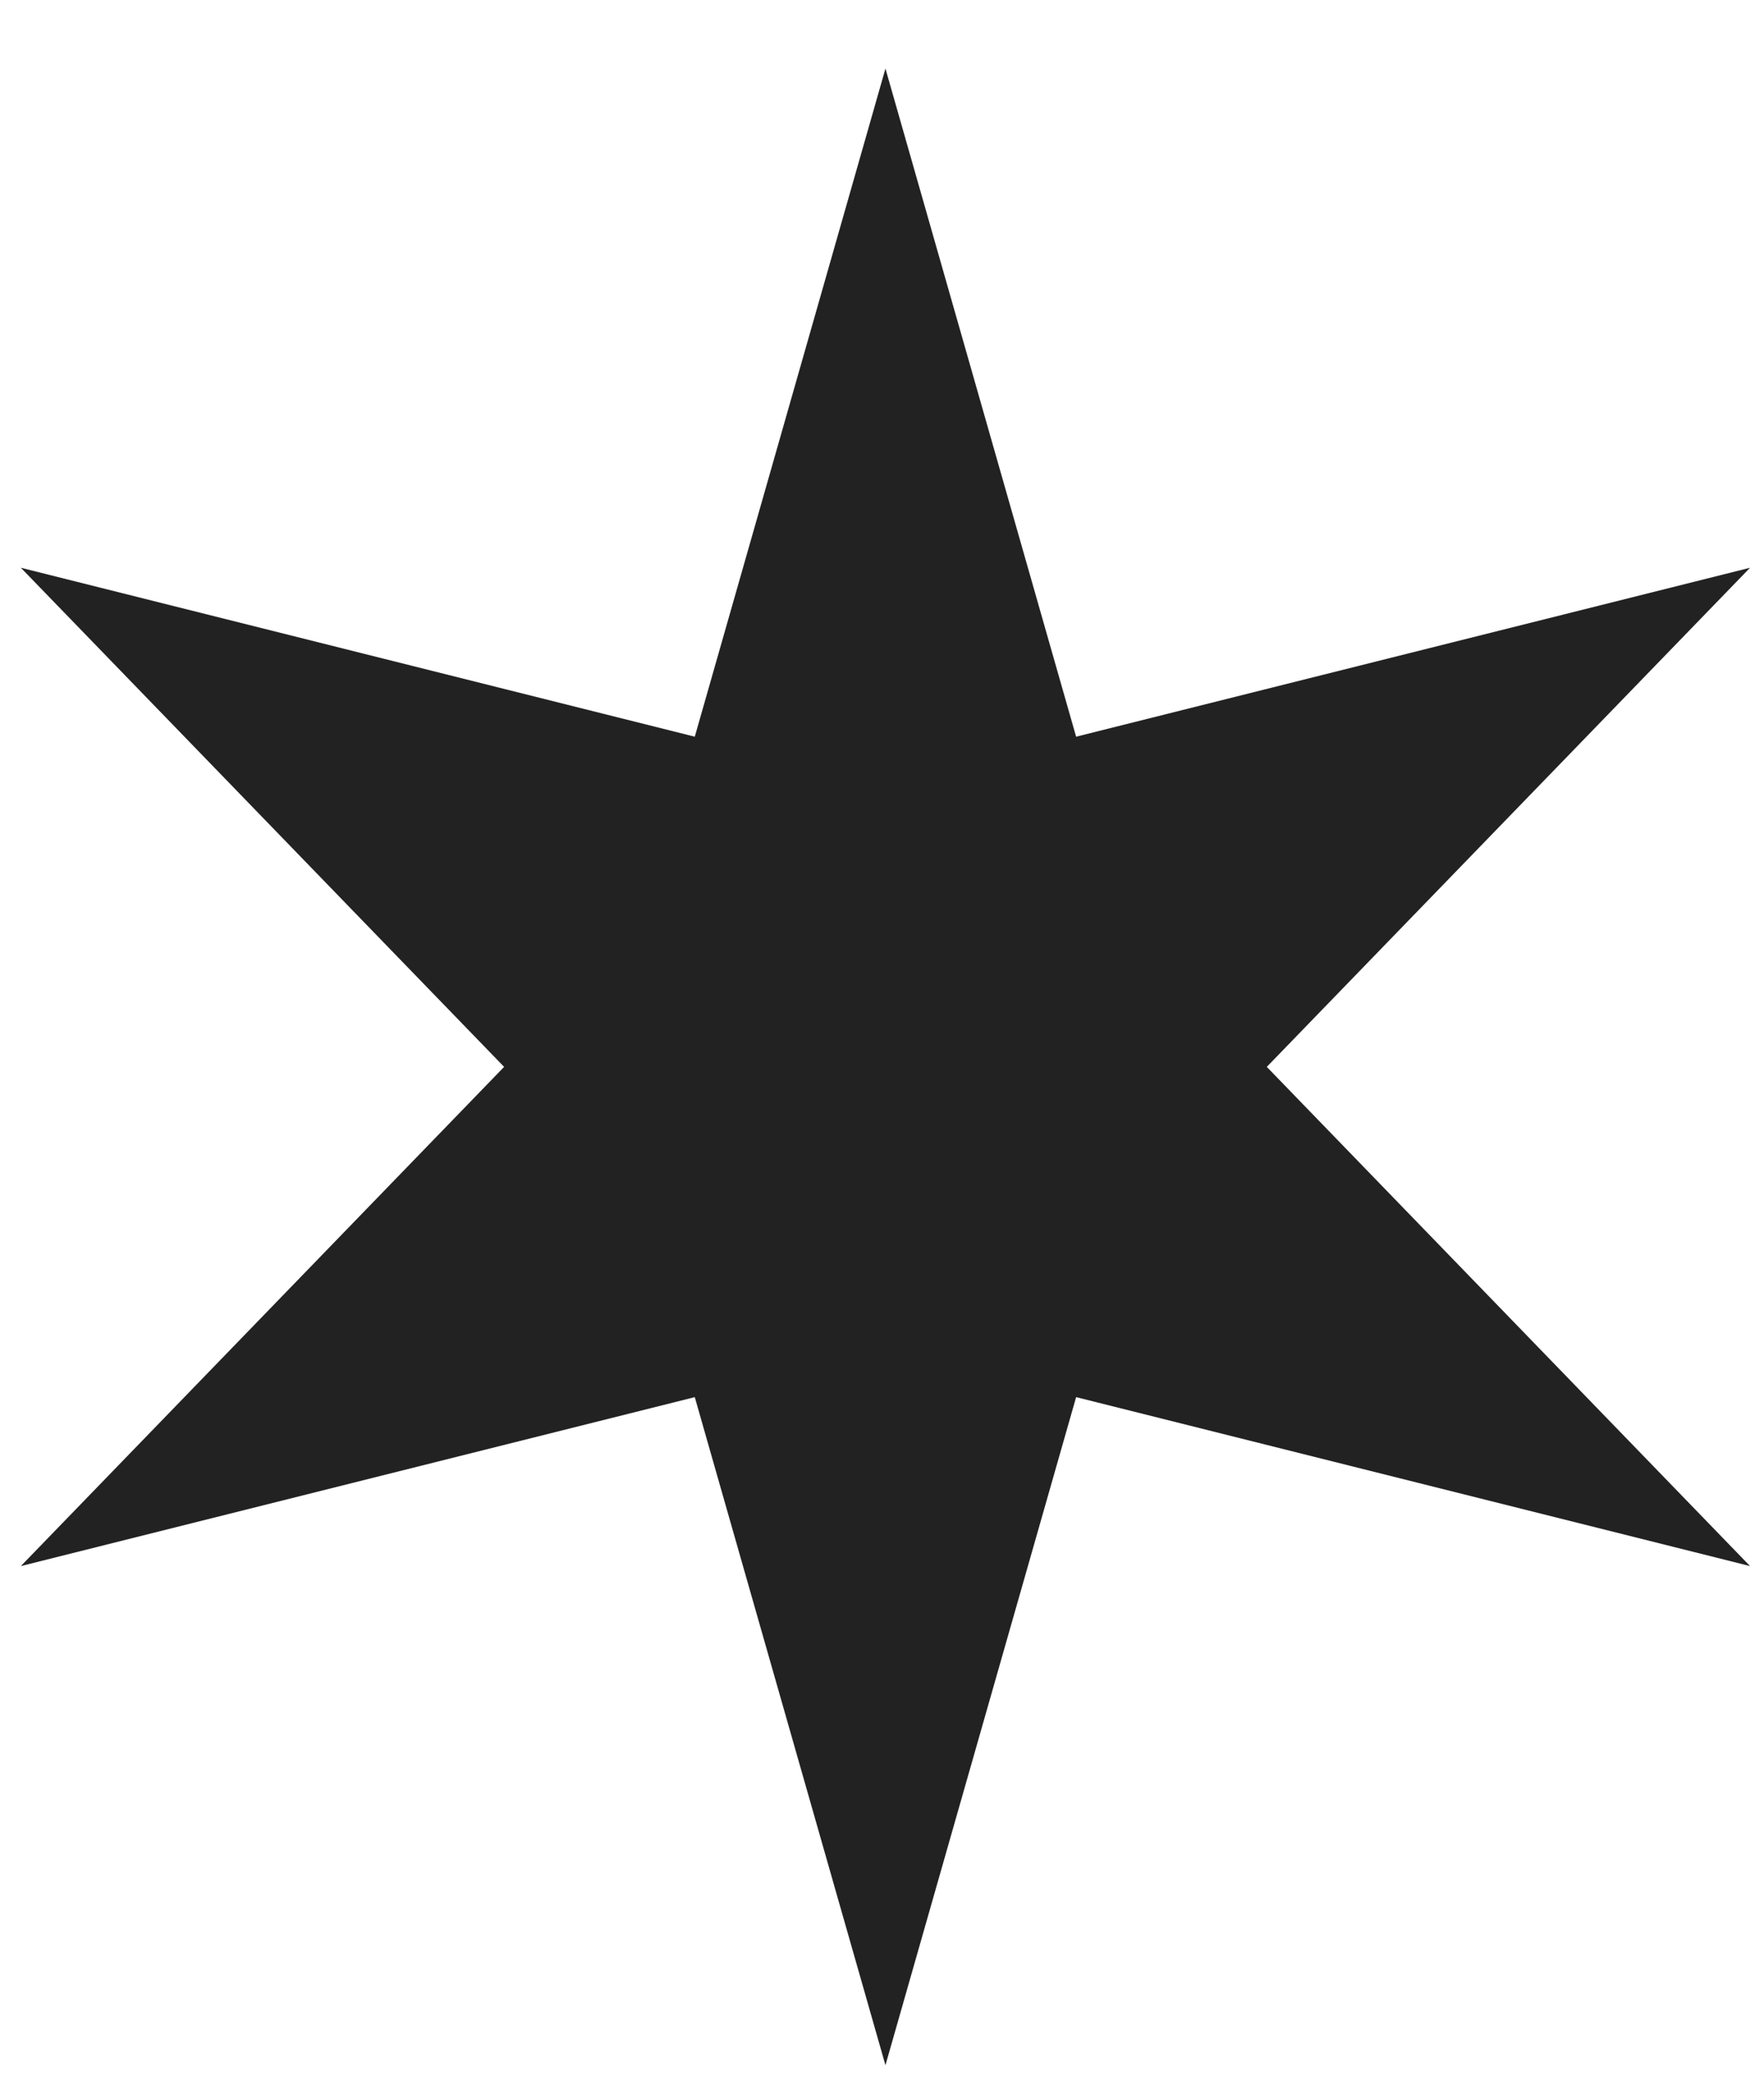 <svg width="22" height="26" viewBox="0 0 22 26" fill="none" xmlns="http://www.w3.org/2000/svg">
<path d="M11.043 0.855L13.421 9.188L21.826 7.081L15.799 13.306L21.826 19.532L13.421 17.425L11.043 25.757L8.665 17.425L0.26 19.532L6.287 13.306L0.26 7.081L8.665 9.188L11.043 0.855Z" fill="#222222"/>
</svg>
